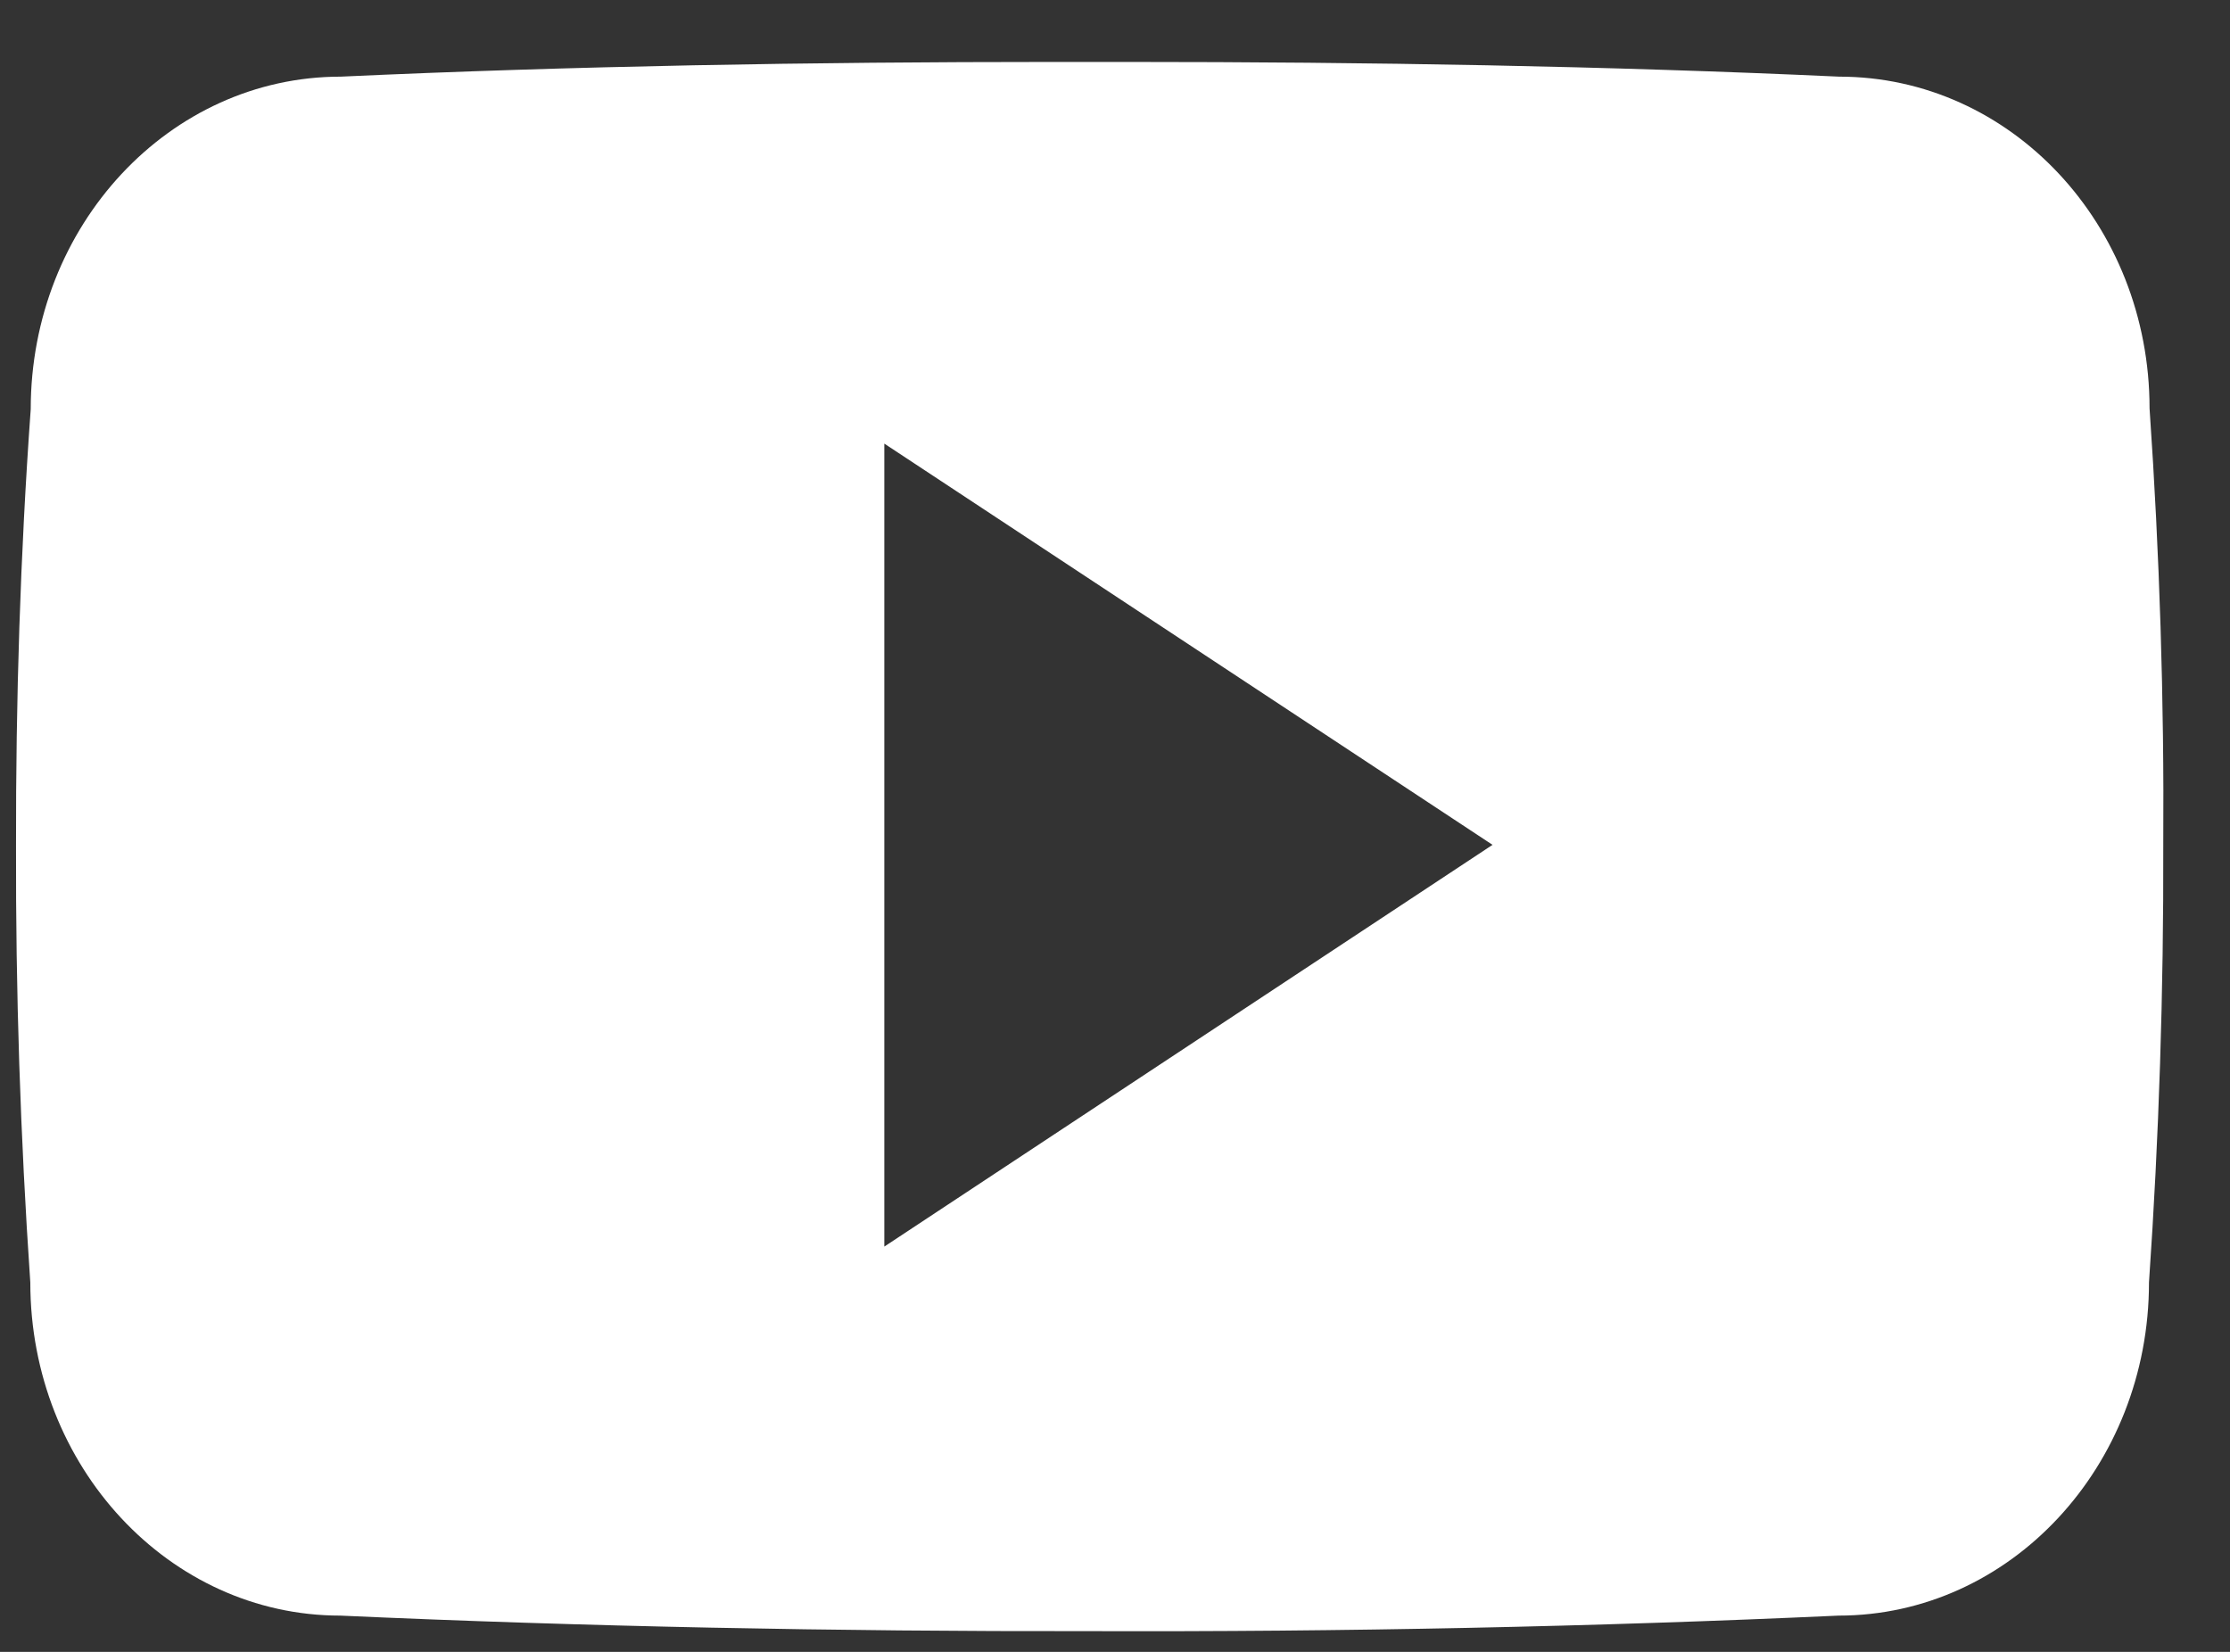 <svg width="27" height="20" viewBox="0 0 27 20" fill="none" xmlns="http://www.w3.org/2000/svg">
<rect x="0" y="0" width="27" height="20" fill="#333333" stroke="none"/>
<path d="M26.026 4.945C26.026 2.719 24.346 0.928 22.268 0.928C19.455 0.799 16.585 0.75 13.653 0.75H12.739C9.813 0.75 6.939 0.799 4.125 0.928C2.053 0.928 0.372 2.729 0.372 4.955C0.245 6.716 0.191 8.478 0.194 10.239C0.189 12.001 0.246 13.764 0.367 15.528C0.367 17.755 2.048 19.561 4.12 19.561C7.076 19.694 10.108 19.754 13.191 19.749C16.278 19.759 19.302 19.696 22.261 19.561C24.338 19.561 26.019 17.755 26.019 15.528C26.141 13.762 26.197 12.001 26.192 10.234C26.204 8.473 26.148 6.71 26.026 4.945ZM10.707 15.093V5.371L18.071 10.229L10.707 15.093Z" fill="white"/>
</svg>
